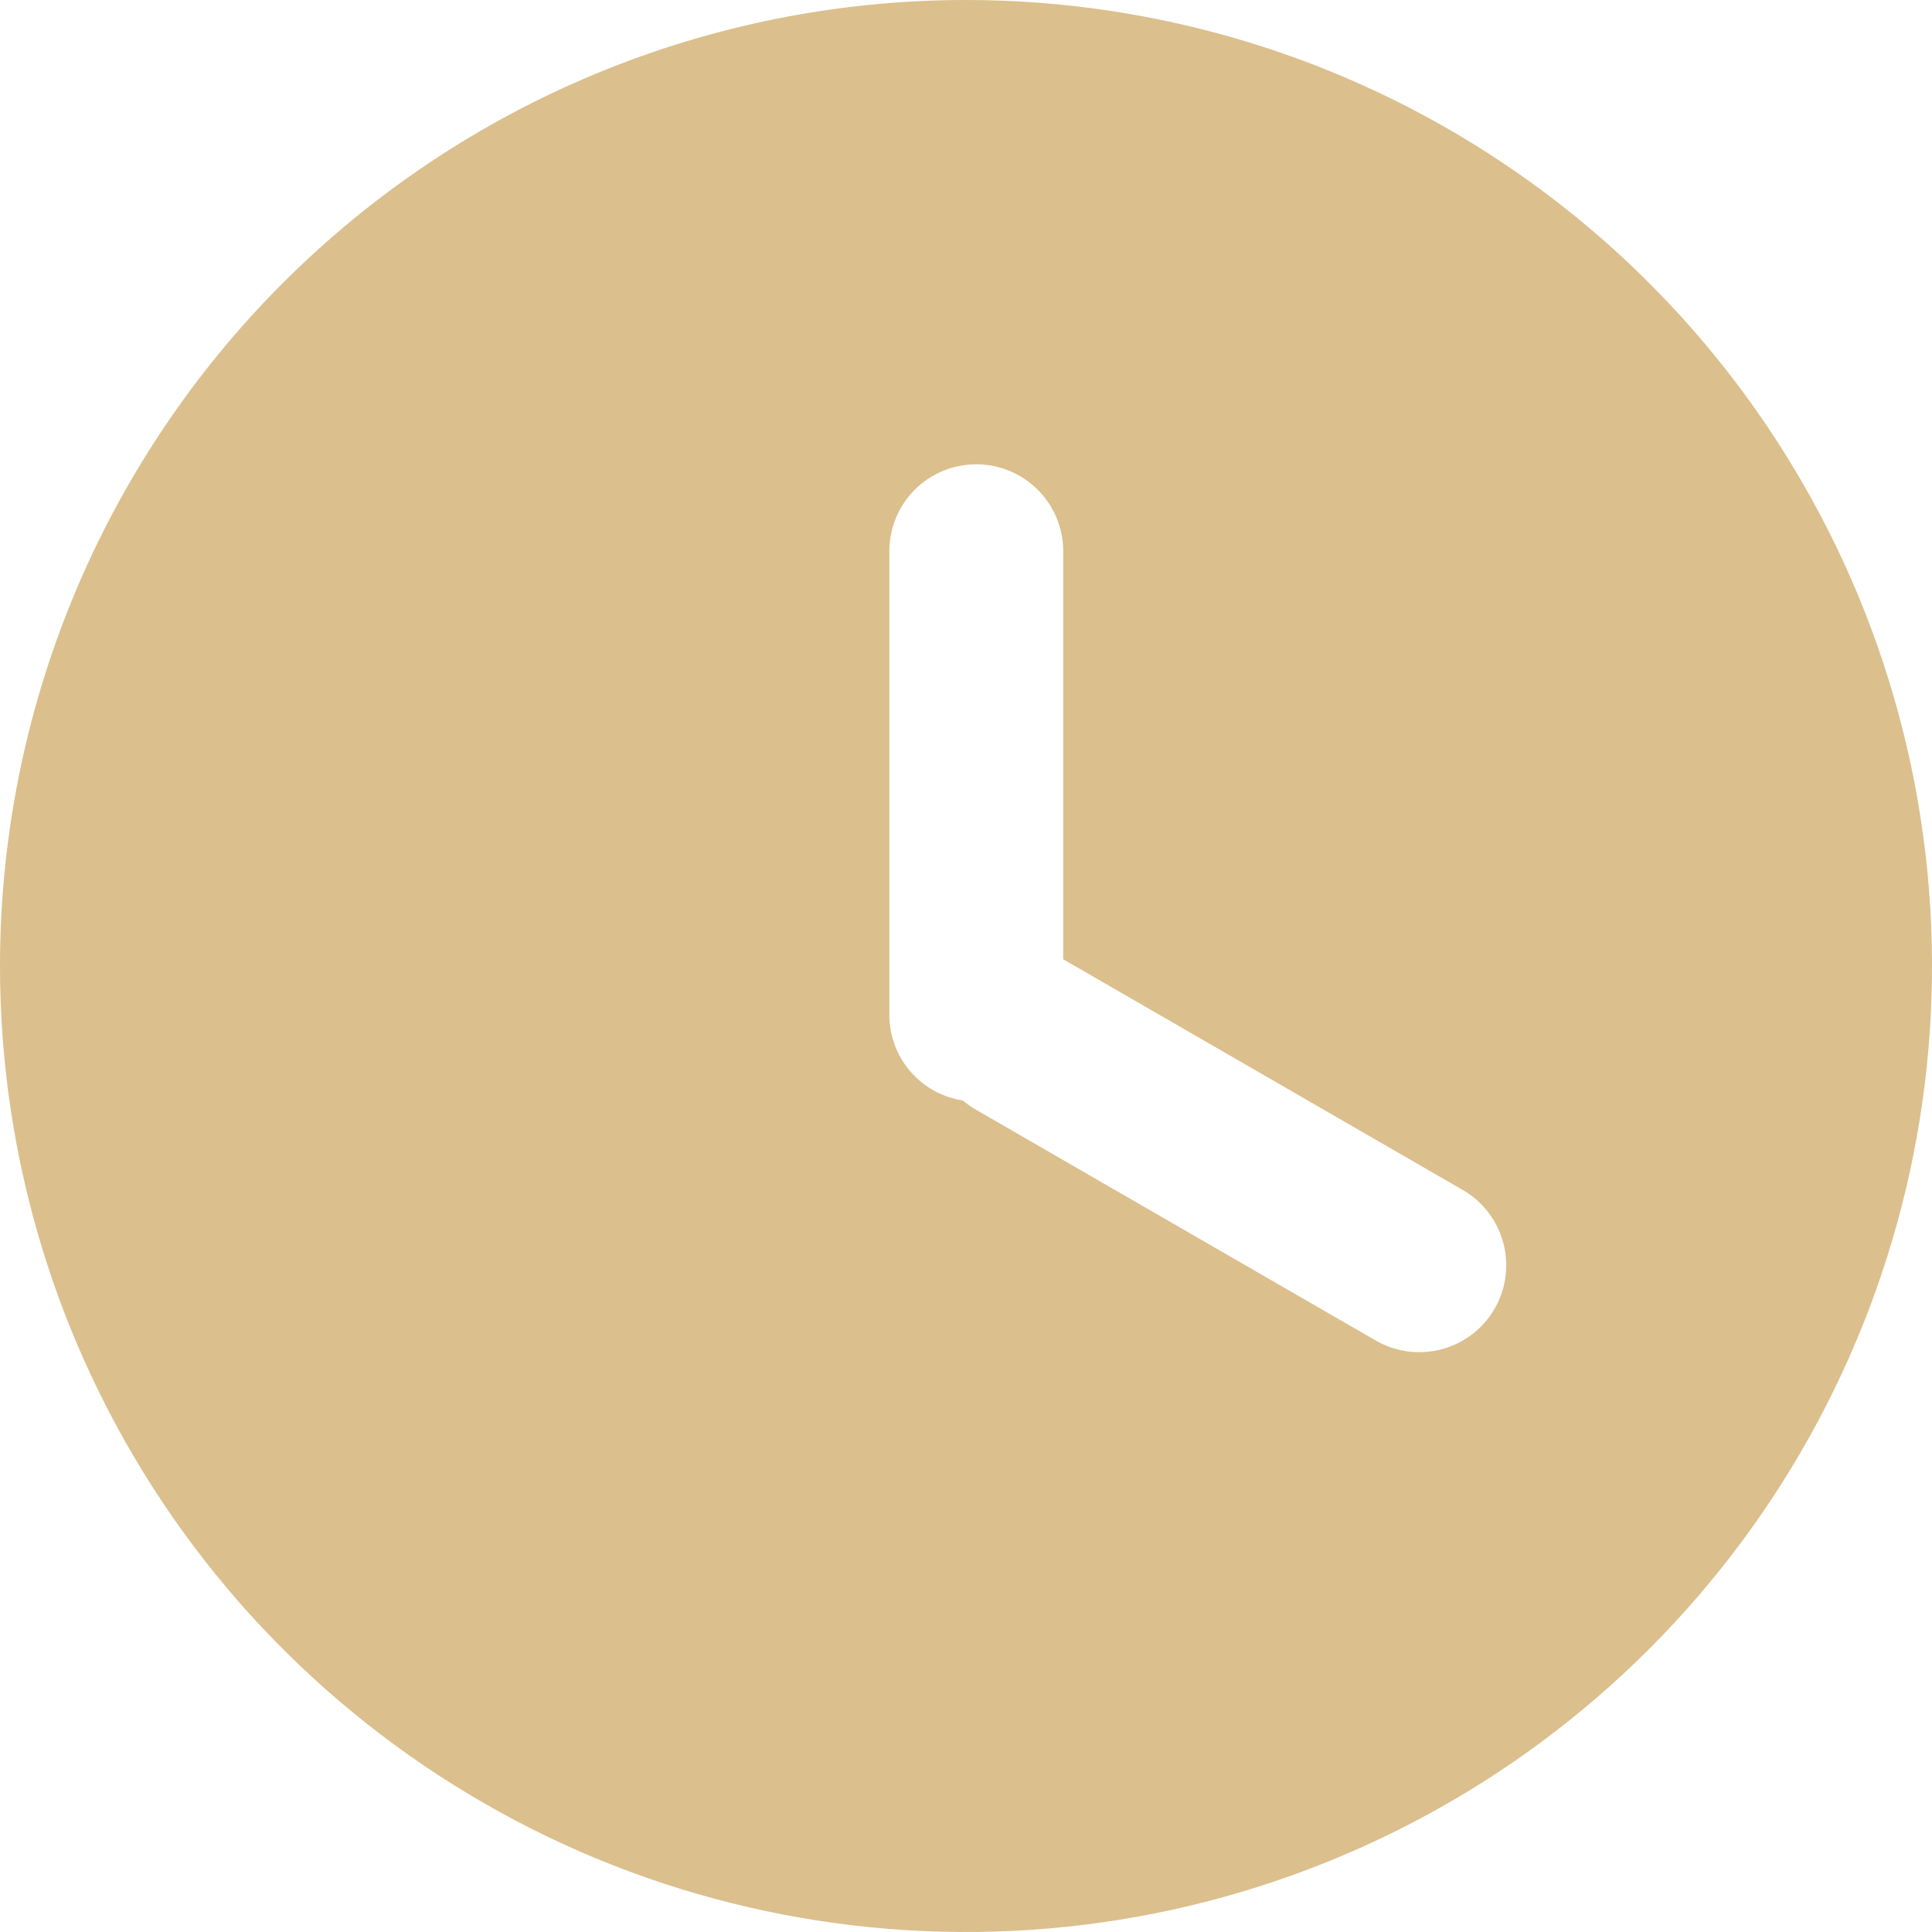 <svg width="25" height="25" viewBox="0 0 25 25" fill="none" xmlns="http://www.w3.org/2000/svg">
<path fill-rule="evenodd" clip-rule="evenodd" d="M12.5 0C14.972 0 17.389 0.733 19.445 2.107C21.5 3.48 23.102 5.432 24.049 7.716C24.995 10.001 25.242 12.514 24.76 14.939C24.277 17.363 23.087 19.591 21.339 21.339C19.591 23.087 17.363 24.277 14.939 24.76C12.514 25.242 10.001 24.995 7.716 24.049C5.432 23.102 3.48 21.5 2.107 19.445C0.733 17.389 0 14.972 0 12.5C0 9.185 1.317 6.005 3.661 3.661C6.005 1.317 9.185 0 12.5 0V0ZM19.34 16.935C19.191 17.193 18.945 17.382 18.657 17.459C18.369 17.536 18.062 17.496 17.803 17.347L12.607 14.347C12.555 14.315 12.505 14.28 12.459 14.24C12.194 14.2 11.953 14.066 11.778 13.862C11.604 13.659 11.508 13.4 11.508 13.133V7.133C11.508 6.834 11.626 6.548 11.837 6.337C12.048 6.126 12.334 6.008 12.633 6.008C12.931 6.008 13.217 6.126 13.428 6.337C13.639 6.548 13.758 6.834 13.758 7.133V12.413L18.928 15.398C19.187 15.547 19.375 15.793 19.452 16.081C19.53 16.369 19.489 16.677 19.34 16.935Z" fill="#DBBF8D"/>
</svg>
